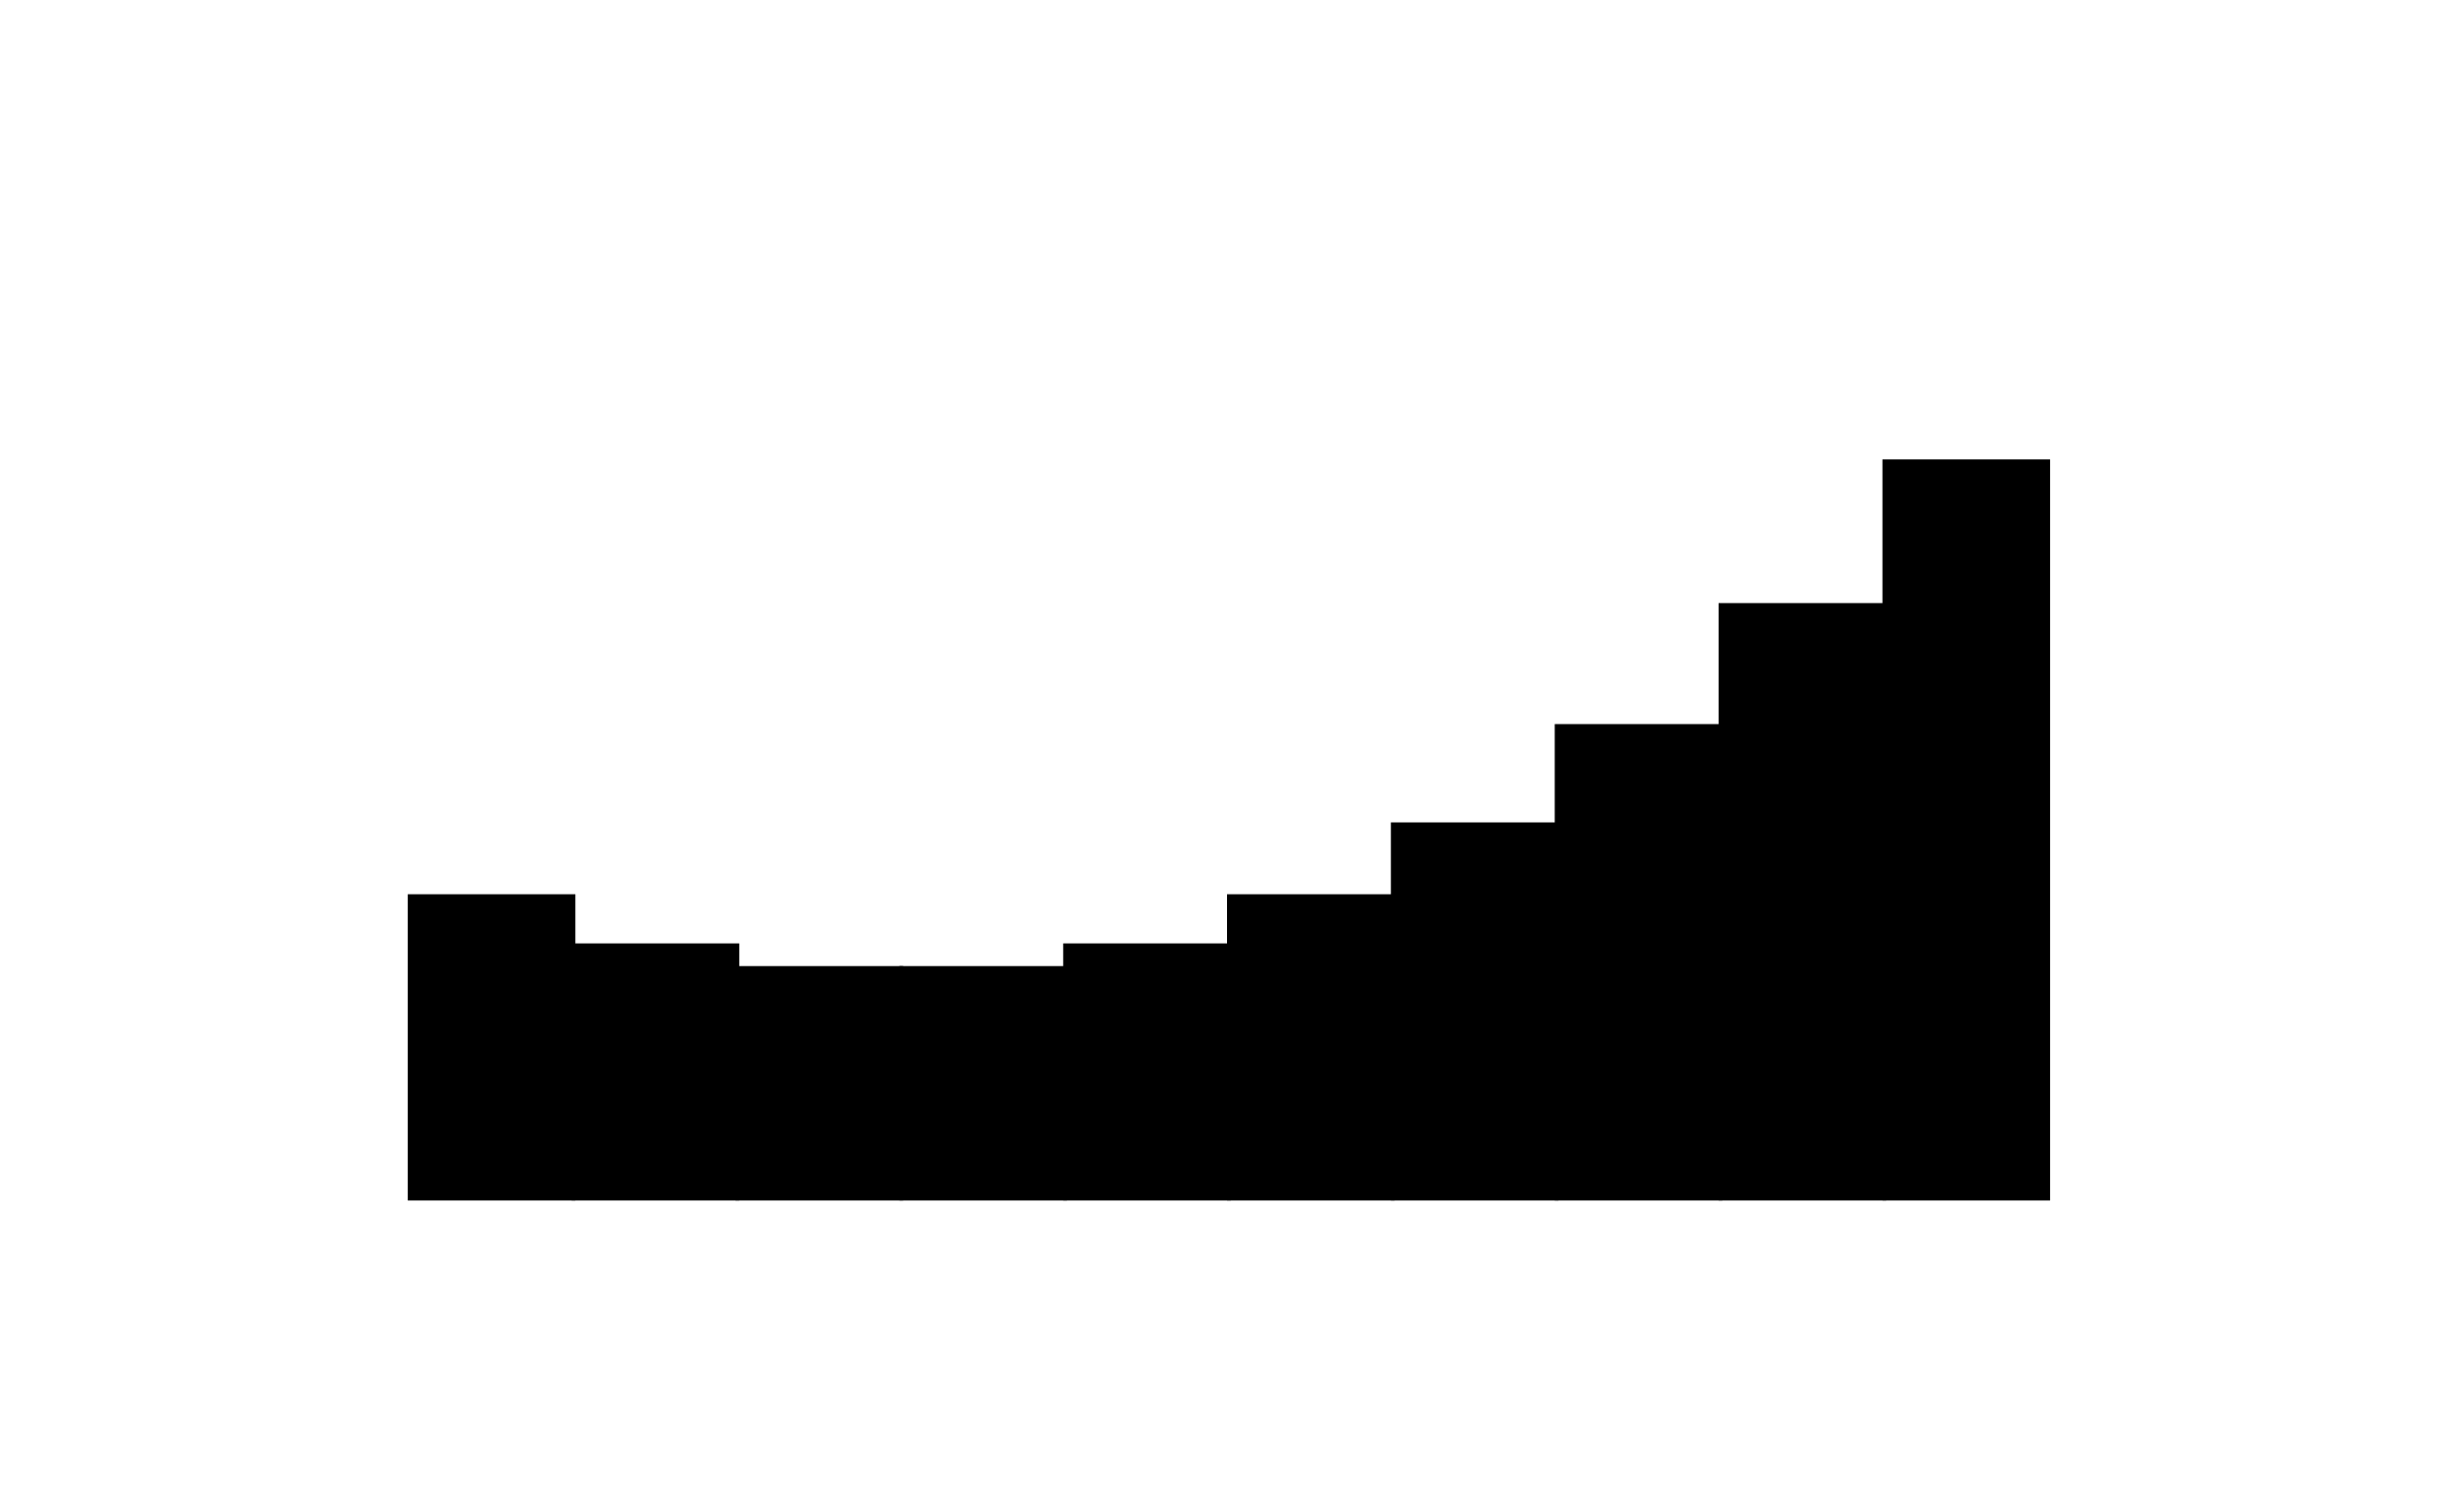 <svg xmlns="http://www.w3.org/2000/svg" version="1.1" viewBox="0 0 650 400"><rect x="108.33" y="237" width="43.33" height="80" style="stroke:hsl(160,35%,45%);fill:hsl(160,35%,50%);opacity:0.4"/><rect x="151.66" y="250" width="43.33" height="67" style="stroke:hsl(160,35%,45%);fill:hsl(160,35%,50%);opacity:0.4"/><rect x="194.99" y="256" width="43.33" height="61" style="stroke:hsl(160,35%,45%);fill:hsl(160,35%,50%);opacity:0.4"/><rect x="238.32" y="256" width="43.33" height="61" style="stroke:hsl(160,35%,45%);fill:hsl(160,35%,50%);opacity:0.4"/><rect x="281.65" y="250" width="43.33" height="67" style="stroke:hsl(160,35%,45%);fill:hsl(160,35%,50%);opacity:0.4"/><rect x="324.98" y="237" width="43.33" height="80" style="stroke:hsl(160,35%,45%);fill:hsl(160,35%,50%);opacity:0.4"/><rect x="368.31" y="218" width="43.33" height="99" style="stroke:hsl(160,35%,45%);fill:hsl(160,35%,50%);opacity:0.4"/><rect x="411.64" y="192" width="43.33" height="125" style="stroke:hsl(160,35%,45%);fill:hsl(160,35%,50%);opacity:0.4"/><rect x="454.97" y="160" width="43.33" height="157" style="stroke:hsl(160,35%,45%);fill:hsl(160,35%,50%);opacity:0.4"/><rect x="498.3" y="122" width="43.33" height="195" style="stroke:hsl(160,35%,45%);fill:hsl(160,35%,50%);opacity:0.4"/></svg>